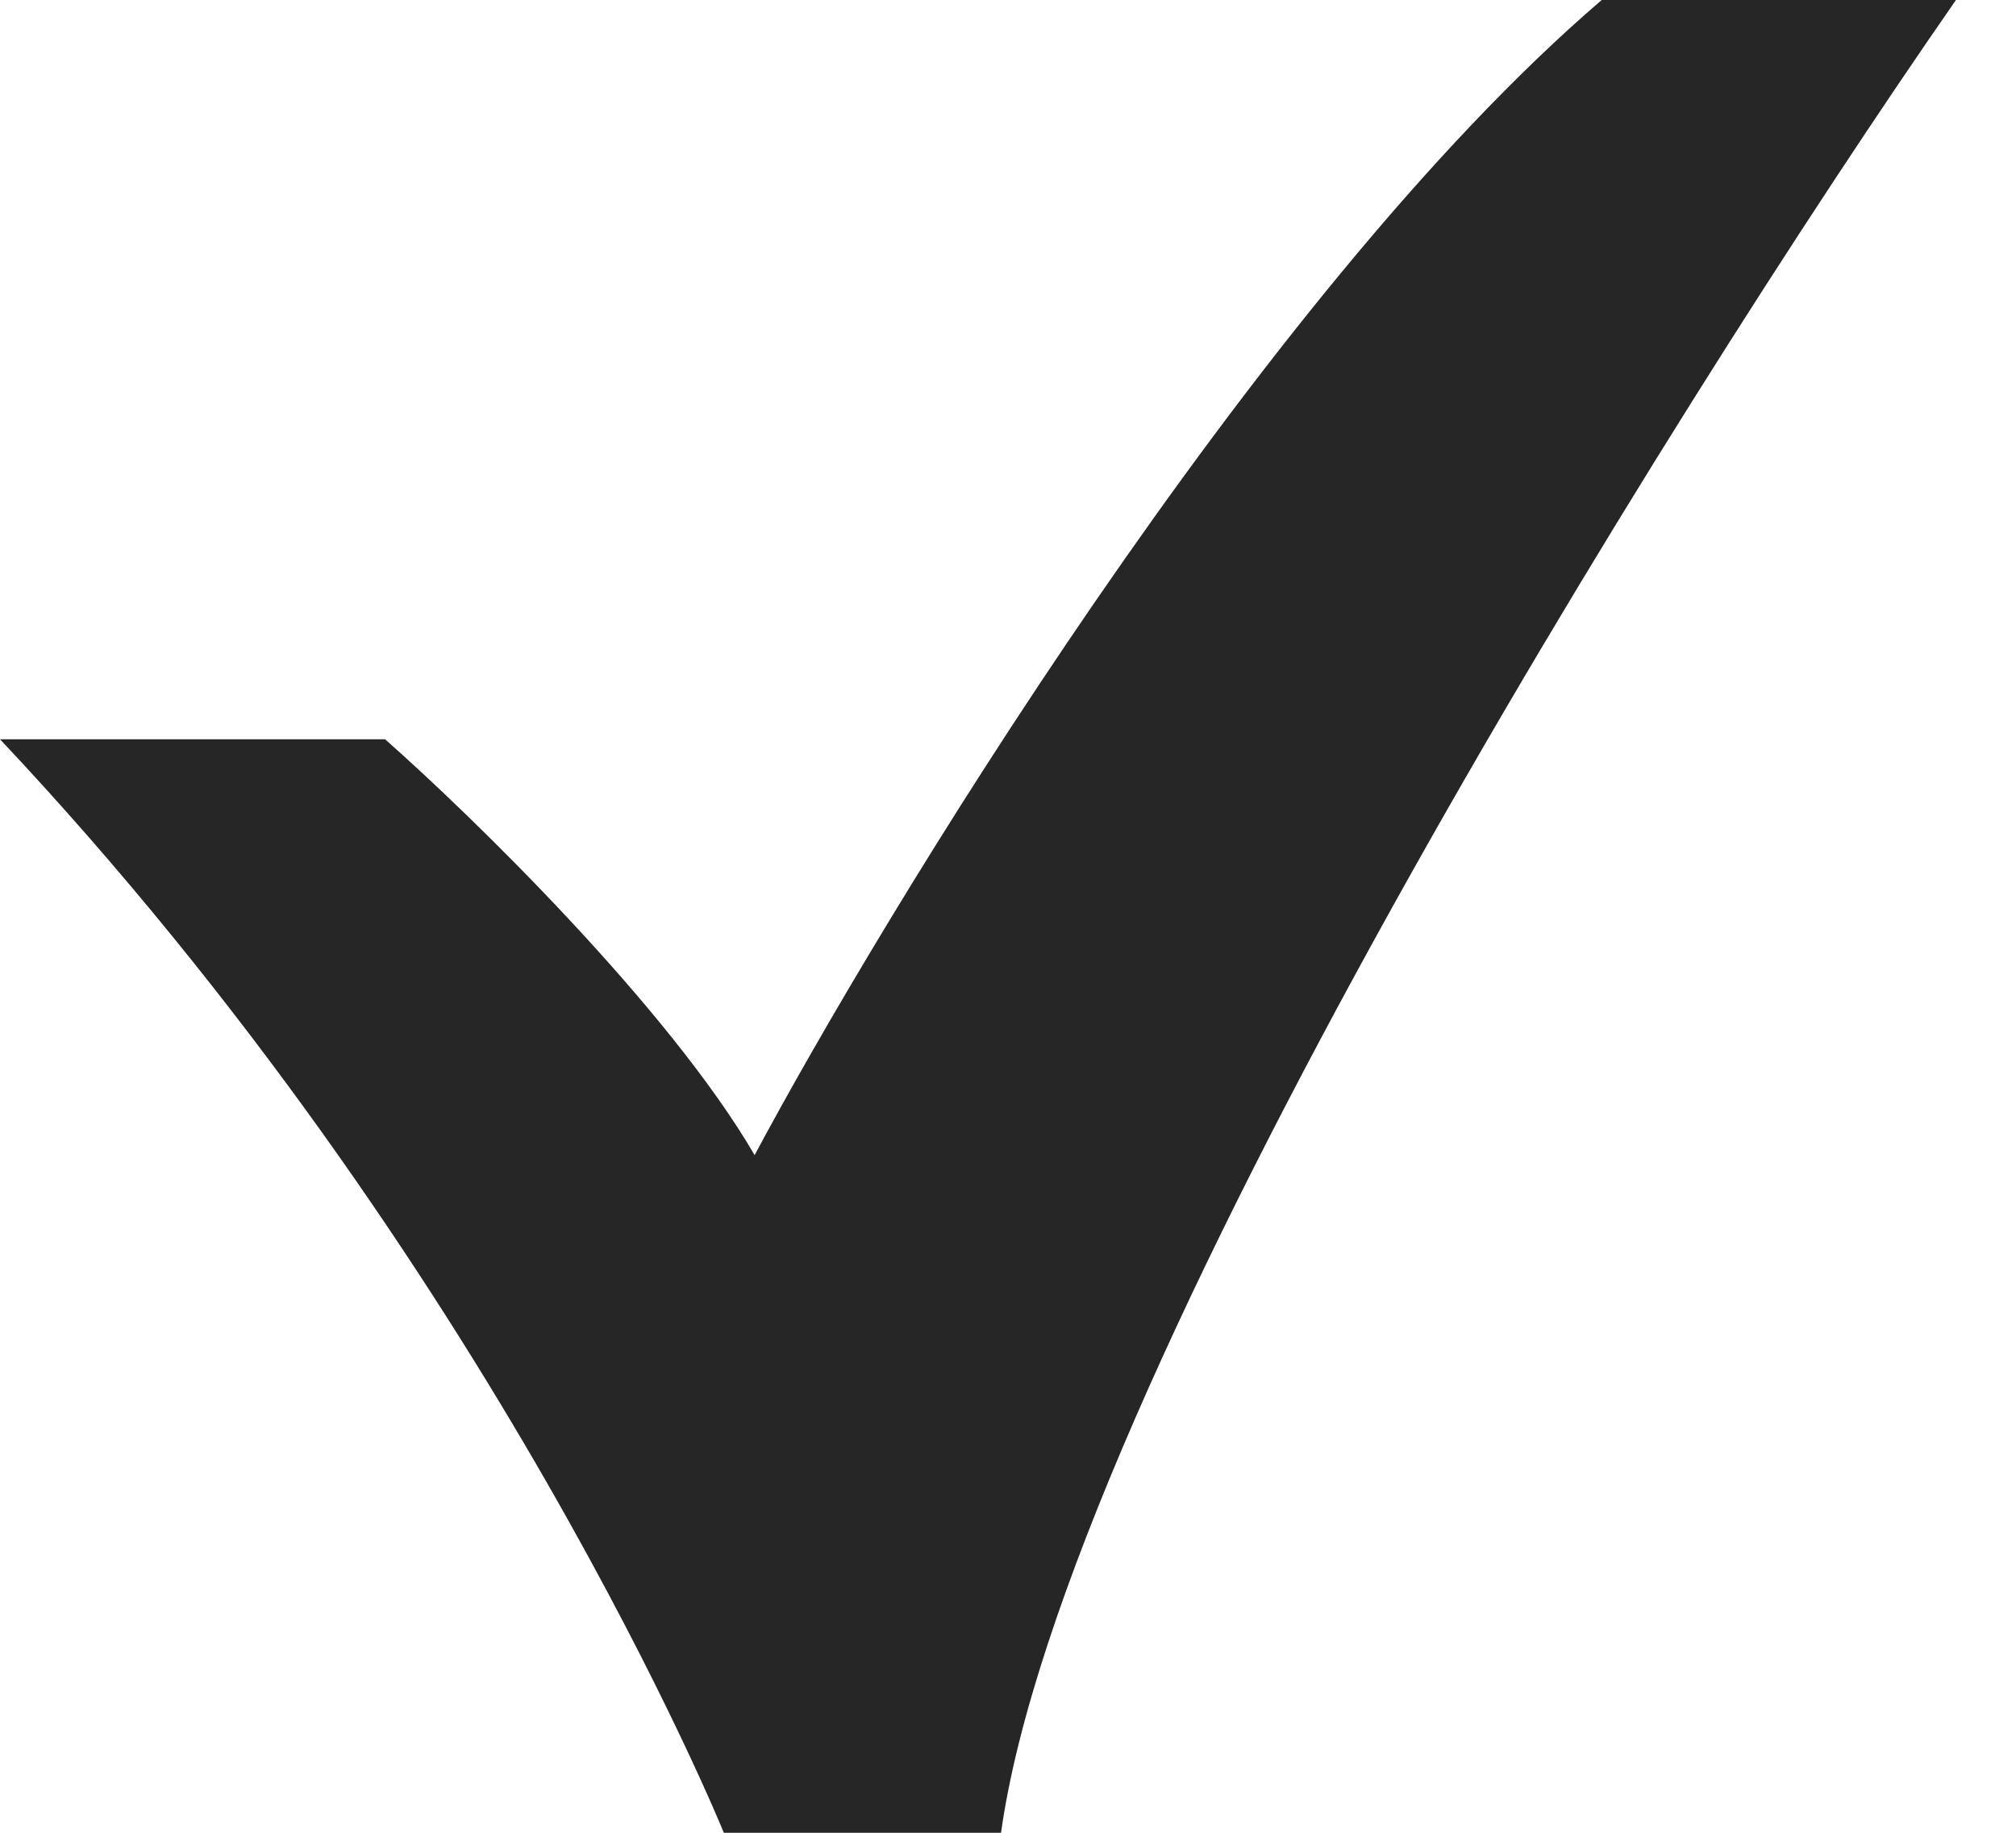 <svg width="22" height="20" viewBox="0 0 22 20" fill="none" xmlns="http://www.w3.org/2000/svg">
<path d="M4.202 8.067H0C5.378 13.781 7.899 20 7.899 20H10.924C11.597 15.16 18.151 4.594 21.345 0H17.479C13.714 3.227 9.58 10.084 8.235 12.605C7.294 10.992 5.154 8.908 4.202 8.067Z" fill="black" fill-opacity="0.85"/>
</svg>
